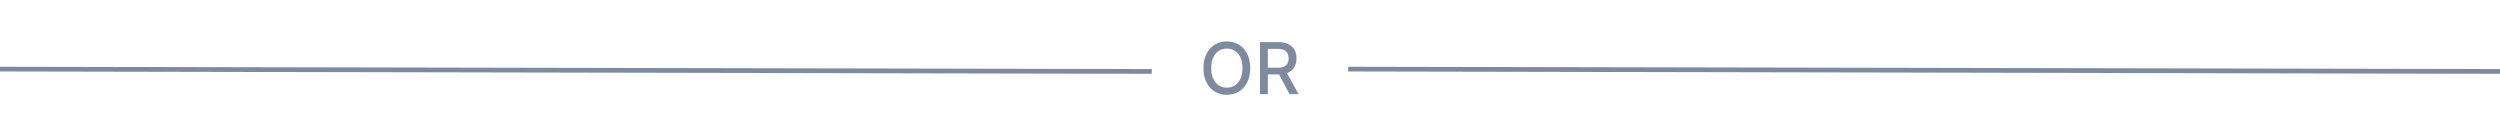 <svg width="420" height="23" viewBox="0 0 420 23" fill="none" xmlns="http://www.w3.org/2000/svg">
<path d="M0 11.609L193.5 12.002" stroke="#7E8B9E" stroke-width="0.795"/>
<path d="M210.04 11.442C210.04 12.374 209.869 13.175 209.528 13.845C209.188 14.513 208.72 15.027 208.126 15.388C207.536 15.746 206.864 15.925 206.111 15.925C205.355 15.925 204.68 15.746 204.087 15.388C203.496 15.027 203.03 14.512 202.689 13.841C202.348 13.171 202.178 12.371 202.178 11.442C202.178 10.51 202.348 9.711 202.689 9.043C203.03 8.373 203.496 7.858 204.087 7.5C204.68 7.14 205.355 6.959 206.111 6.959C206.864 6.959 207.536 7.14 208.126 7.5C208.72 7.858 209.188 8.373 209.528 9.043C209.869 9.711 210.04 10.51 210.04 11.442ZM208.736 11.442C208.736 10.732 208.621 10.134 208.391 9.648C208.163 9.159 207.851 8.79 207.453 8.54C207.058 8.287 206.611 8.161 206.111 8.161C205.608 8.161 205.159 8.287 204.764 8.54C204.369 8.79 204.057 9.159 203.827 9.648C203.599 10.134 203.486 10.732 203.486 11.442C203.486 12.152 203.599 12.752 203.827 13.24C204.057 13.726 204.369 14.095 204.764 14.348C205.159 14.598 205.608 14.723 206.111 14.723C206.611 14.723 207.058 14.598 207.453 14.348C207.851 14.095 208.163 13.726 208.391 13.24C208.621 12.752 208.736 12.152 208.736 11.442ZM211.681 15.806V7.078H214.792C215.468 7.078 216.029 7.195 216.475 7.428C216.924 7.661 217.26 7.983 217.481 8.395C217.703 8.804 217.814 9.277 217.814 9.814C217.814 10.348 217.701 10.819 217.477 11.225C217.255 11.628 216.92 11.942 216.471 12.167C216.025 12.391 215.464 12.503 214.788 12.503H212.431V11.37H214.669C215.095 11.37 215.441 11.309 215.708 11.186C215.978 11.064 216.176 10.887 216.301 10.654C216.426 10.421 216.488 10.141 216.488 9.814C216.488 9.485 216.424 9.199 216.297 8.958C216.172 8.716 215.974 8.532 215.704 8.404C215.437 8.273 215.086 8.208 214.652 8.208H212.998V15.806H211.681ZM215.99 11.868L218.146 15.806H216.646L214.532 11.868H215.99Z" fill="#7E8B9E"/>
<path d="M226.5 11.609L420 12.002" stroke="#7E8B9E" stroke-width="0.795"/>
</svg>

